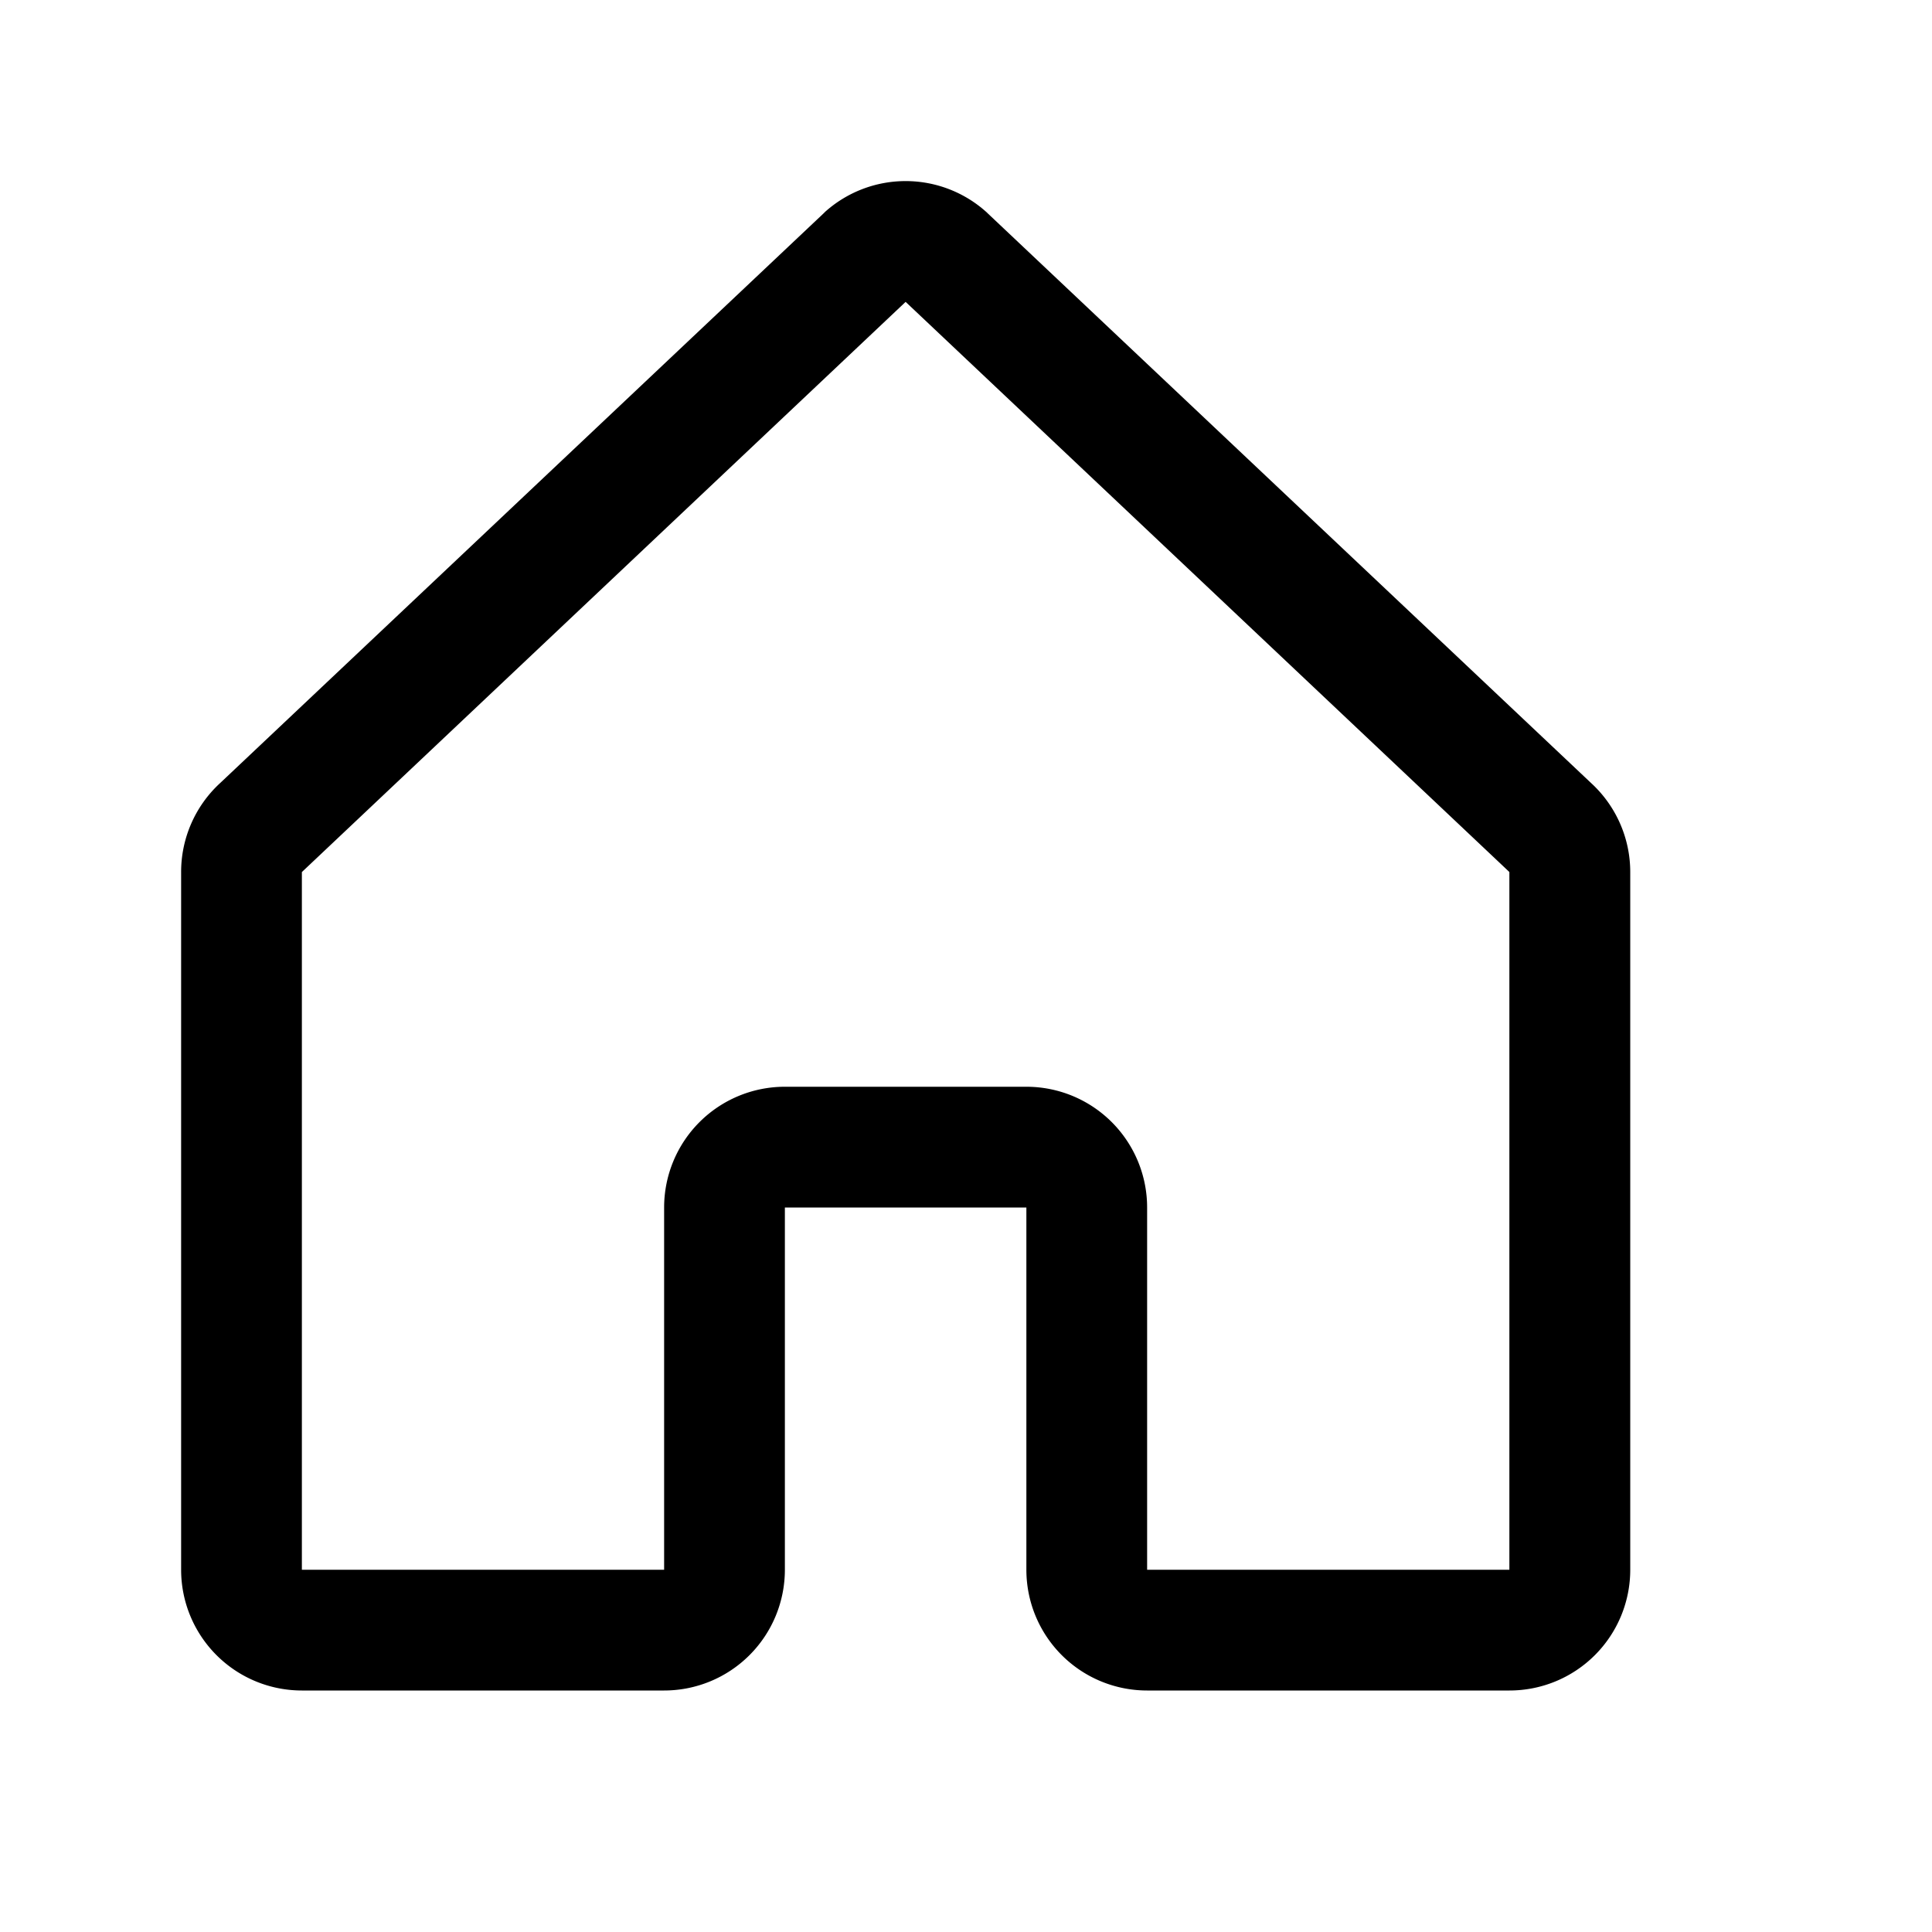 <svg xmlns="http://www.w3.org/2000/svg" width="16" height="16" fill="currentColor" viewBox="0 0 16 16">
  <path fill="currentColor" fill-rule="evenodd" d="M6.827 1.76a1 1 0 0 1 1.346 0l.007.007 4.997 4.718a1 1 0 0 1 .324.737V13a1 1 0 0 1-1 1H9.5a1 1 0 0 1-1-1v-3h-2v3a1 1 0 0 1-1 1h-3a1 1 0 0 1-1-1V7.222a1 1 0 0 1 .323-.737l5.004-4.724Zm.673.74-5 4.722V13h3v-3a1 1 0 0 1 1-1h2a1 1 0 0 1 1 1v3h3V7.222l-.007-.007L7.5 2.5Z" clip-rule="evenodd"/>
</svg>
